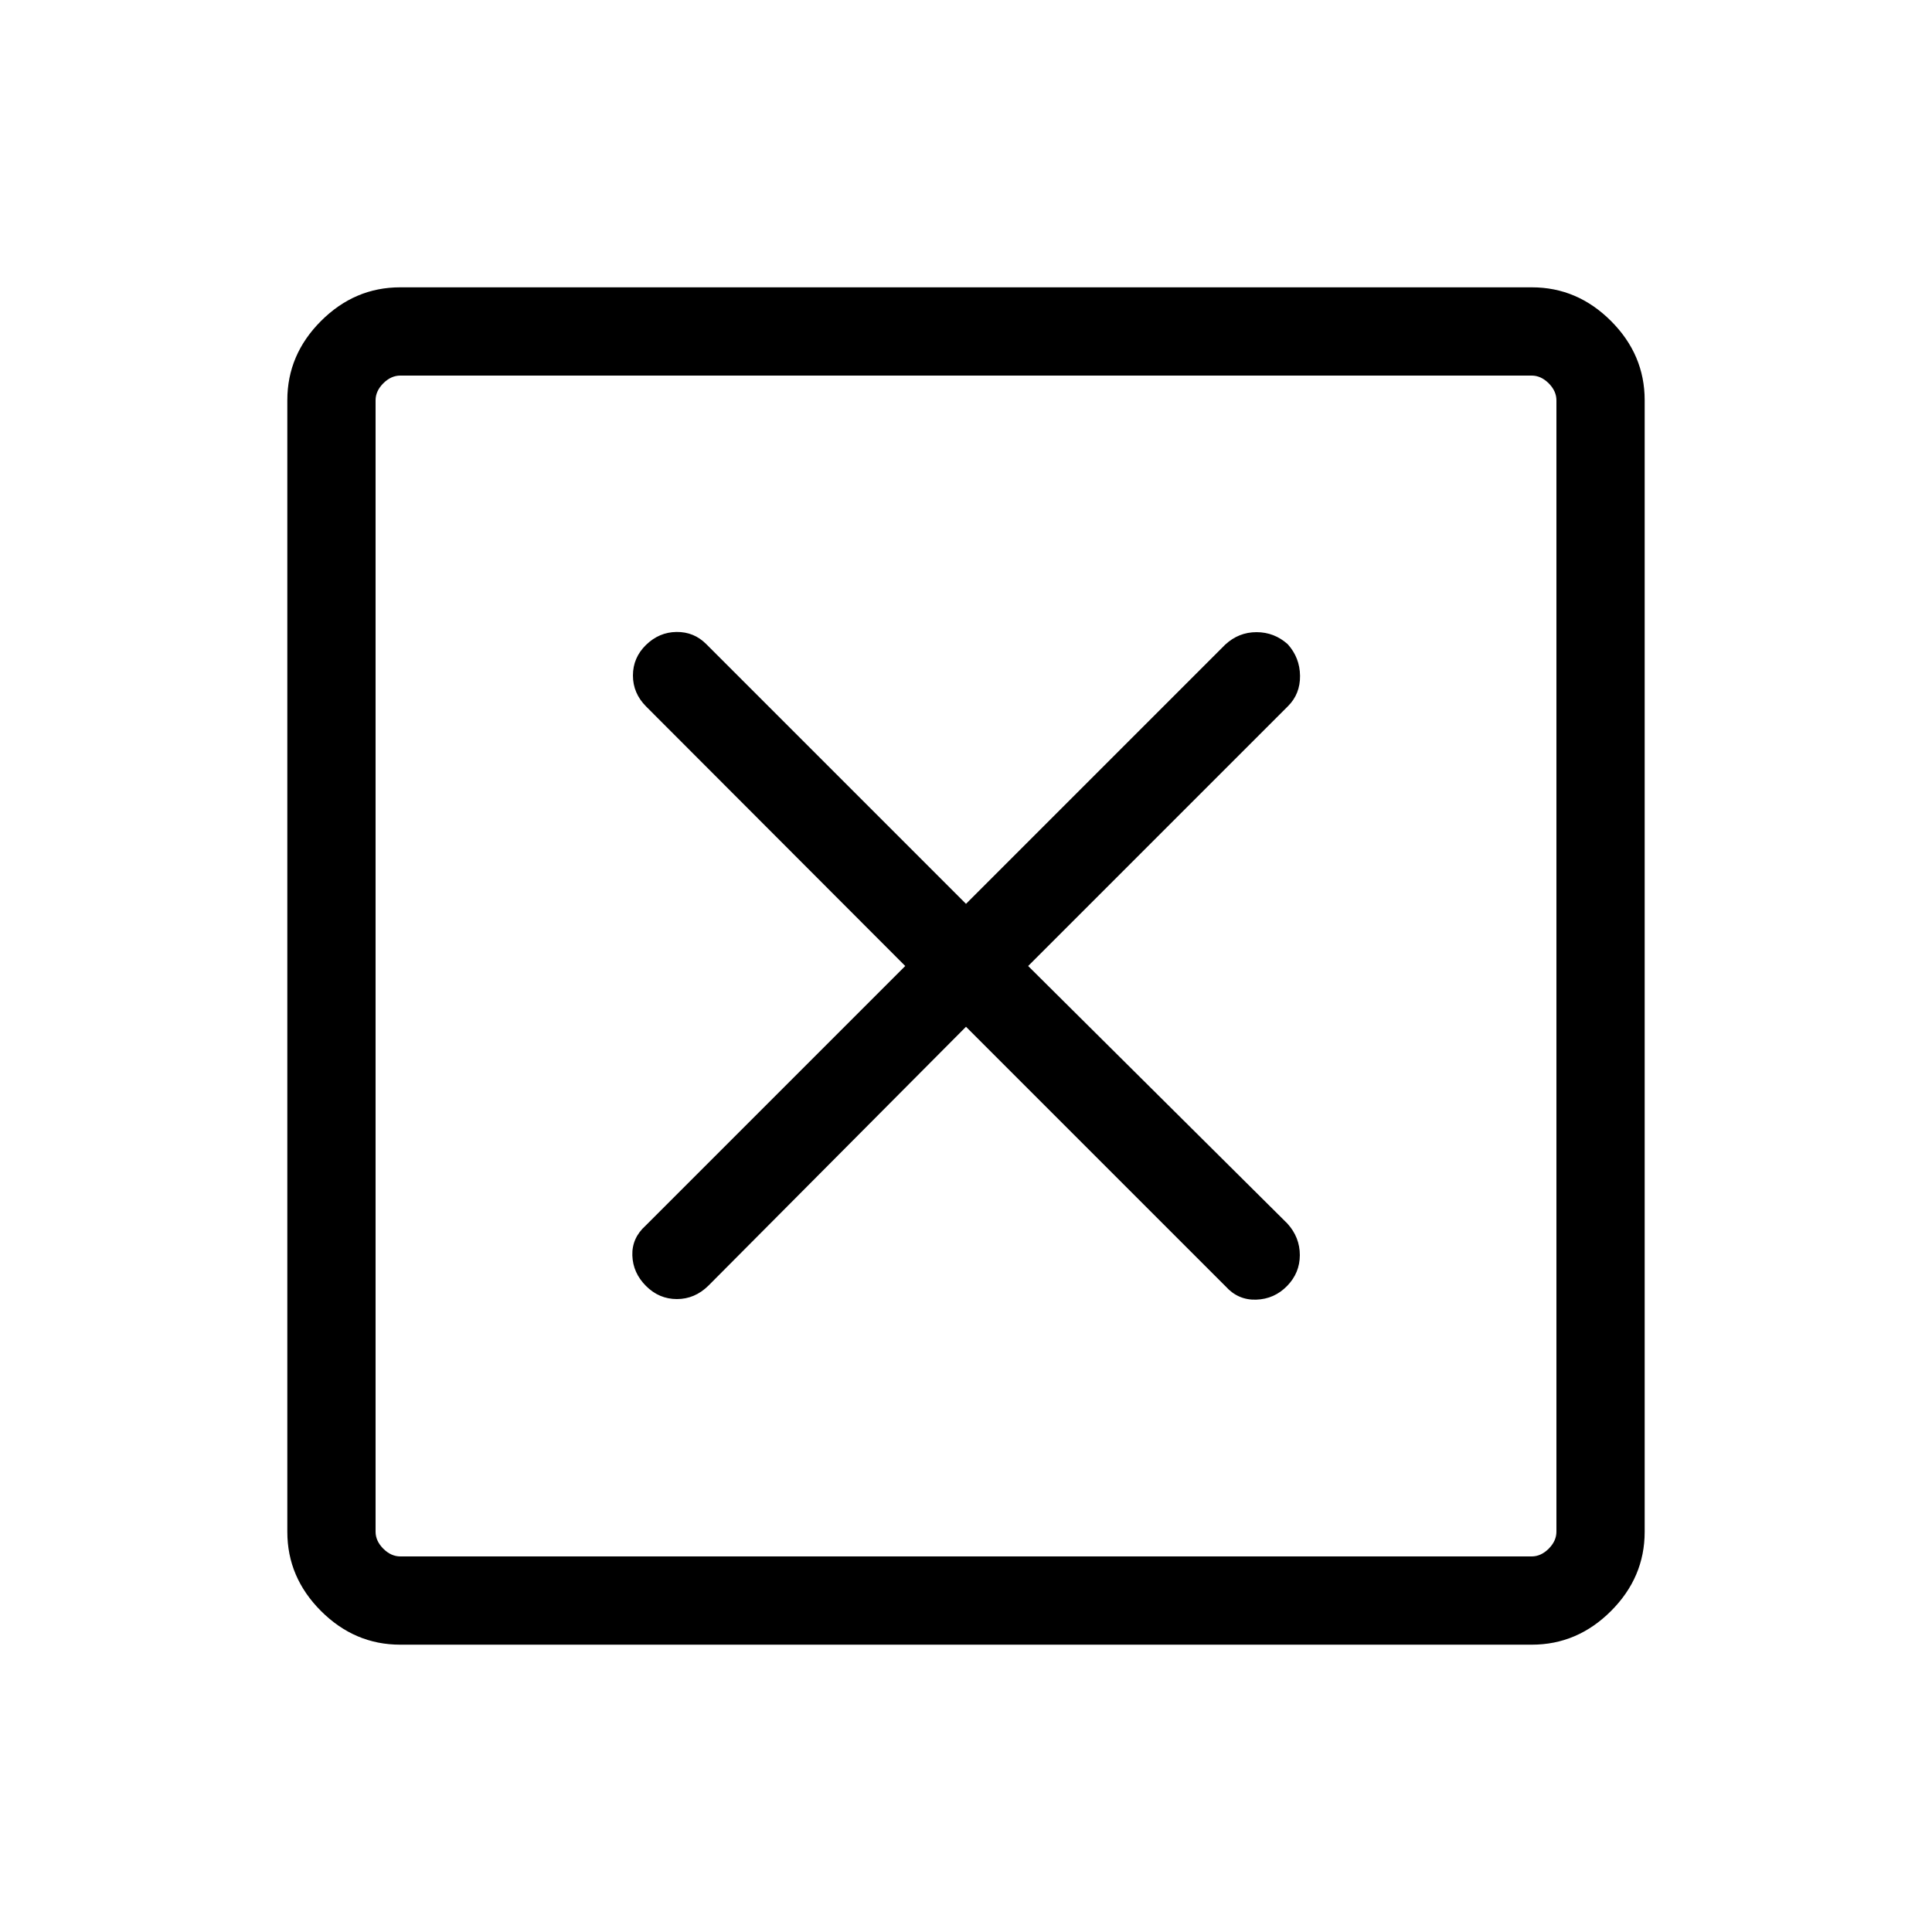 <svg xmlns="http://www.w3.org/2000/svg" height="48" viewBox="0 -960 960 960" width="48"><path d="m480-449.81 129 129q6.19 6.89 15.19 6.6 9-.29 15.35-6.79 6.34-6.5 6.34-15.35 0-8.84-6.17-15.66L510.88-480 640-609.12q6.08-6.07 5.98-15.07-.1-9-6.1-15.69-6.69-6-15.53-6-8.85 0-15.52 6.17L480-510.88 350.88-640q-6.07-6.08-14.73-5.98-8.65.1-15.15 6.44-6.5 6.35-6.5 15.19 0 8.85 6.59 15.44L449.81-480l-129 129q-6.89 6.19-6.6 14.85.29 8.65 6.79 15.15t15.35 6.5q8.84 0 15.58-6.59L480-449.81ZM198.83-142.77q-22.6 0-39.33-16.73-16.73-16.73-16.73-39.33v-562.34q0-22.6 16.73-39.33 16.73-16.73 39.33-16.73h562.34q22.6 0 39.33 16.73 16.73 16.73 16.73 39.33v562.34q0 22.6-16.73 39.33-16.73 16.73-39.33 16.73H198.83Zm.09-43.85h562.16q4.61 0 8.46-3.84 3.84-3.85 3.84-8.46v-562.16q0-4.61-3.84-8.46-3.85-3.84-8.46-3.84H198.92q-4.61 0-8.46 3.84-3.84 3.85-3.84 8.46v562.16q0 4.61 3.84 8.46 3.85 3.84 8.46 3.84Zm-12.3-586.76v586.76-586.76Z"/></svg>